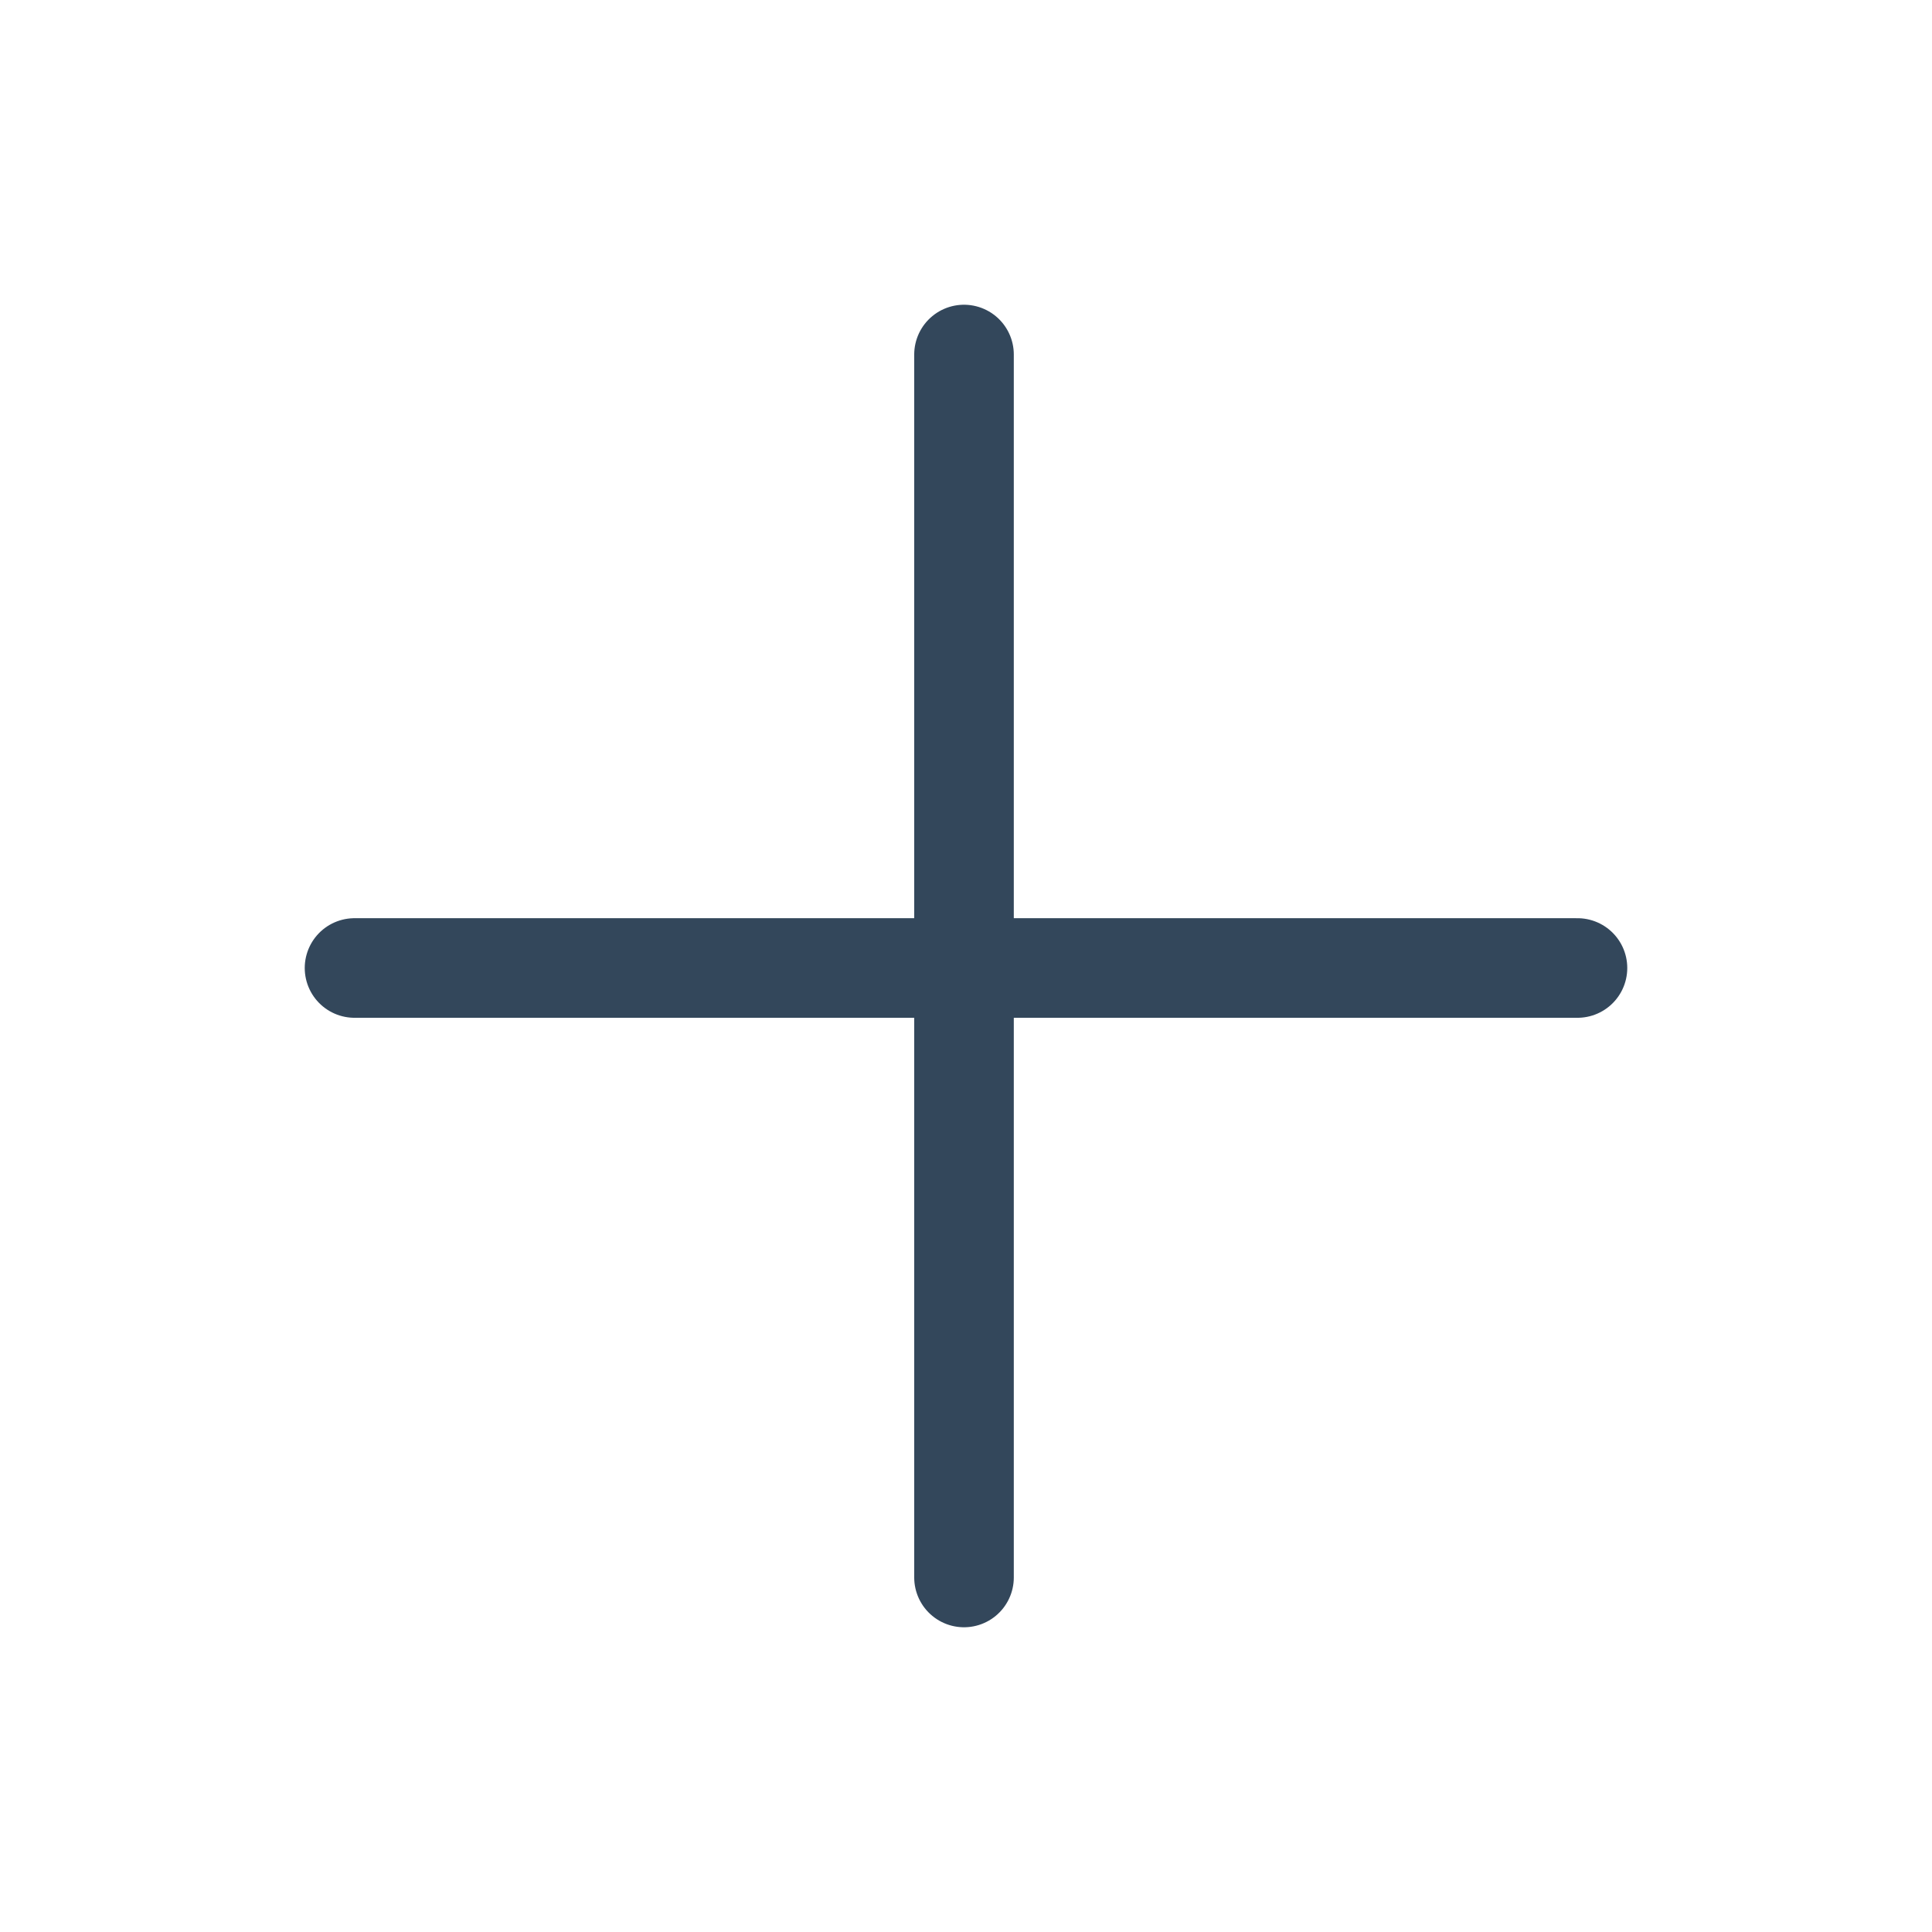 <?xml version="1.0" encoding="utf-8"?>
<!-- Generator: Adobe Illustrator 21.0.2, SVG Export Plug-In . SVG Version: 6.00 Build 0)  -->
<svg version="1.1" id="레이어_1" xmlns="http://www.w3.org/2000/svg" xmlns:xlink="http://www.w3.org/1999/xlink" x="0px"
	 y="0px" viewBox="0 0 48.5 48.5" style="enable-background:new 0 0 48.5 48.5;" xml:space="preserve">
<style type="text/css">
	.st0{fill:none;stroke:#33475B;stroke-width:2.5;stroke-linecap:round;stroke-linejoin:round;}
	.st1{fill:none;}
</style>
<title>add</title>
<line class="st0" x1="24.2" y1="8.9" x2="24.2" y2="39.6"/>
<line class="st0" x1="39.6" y1="24.3" x2="8.9" y2="24.3"/>
<rect y="0" class="st1" width="48.5" height="48.5"/>
</svg>
